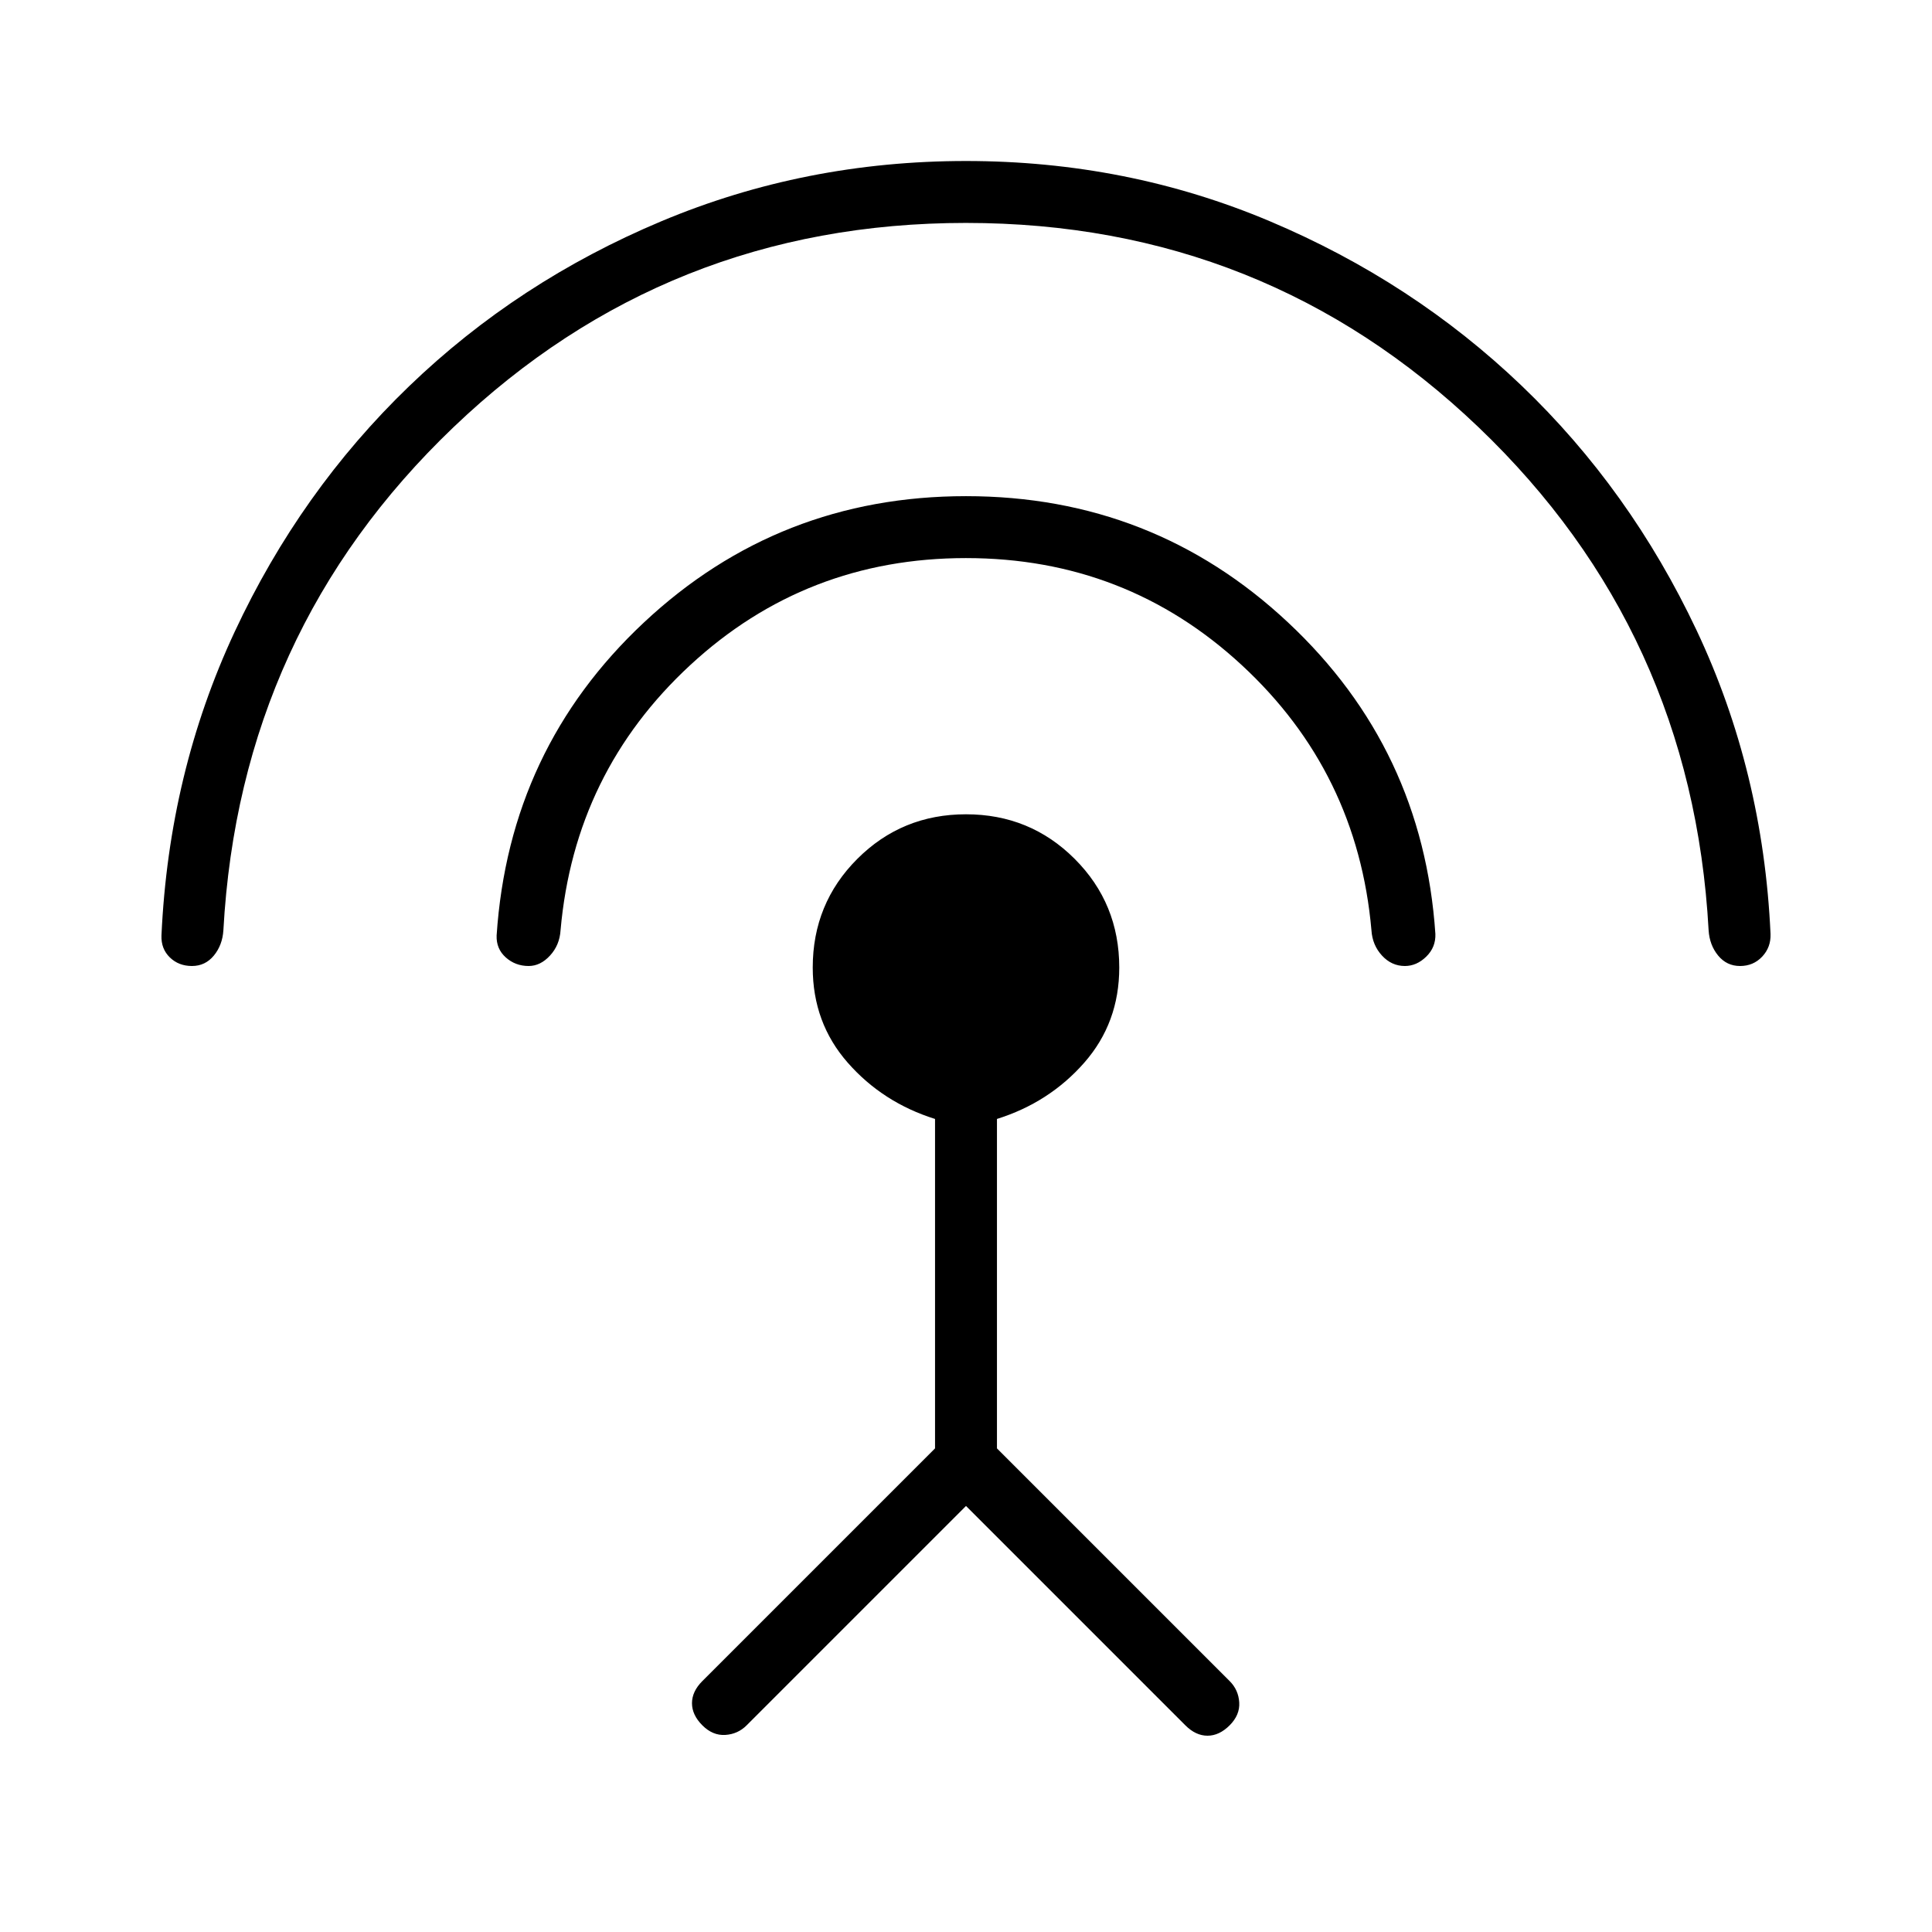 <svg xmlns="http://www.w3.org/2000/svg" width="48" height="48" viewBox="0 96 960 960"><path d="m480 844.308-109 109q-4.385 4.384-10.615 4.769-6.231.385-11.385-4.769t-5.154-11q0-5.846 5.154-11l115.615-115.616V652q-26-8.154-43.384-27.962-17.385-19.807-17.385-47.269 0-31.846 22.154-54t54-22.154q31.846 0 54 22.154t22.154 54q0 27.462-17.385 47.269-17.384 19.808-43.384 27.962v163.692L611 931.308q4.385 4.384 4.769 10.615.385 6.231-4.769 11.385t-11 5.154q-5.846 0-11-5.154l-109-109Zm0-471q-79.538 0-137.038 53.192-57.5 53.192-64.424 131.731-.461 7.384-5.23 12.577-4.77 5.192-10.616 5.192-6.615 0-11.384-4.269-4.77-4.27-4.539-10.885 6.154-92.769 73.192-155.539Q387 342.538 480 342.538q93 0 160.039 62.769 67.038 62.77 73.192 154.77.231 6.615-4.538 11.269-4.77 4.654-10.616 4.654-6.615 0-11.385-5.192-4.769-5.193-5.23-12.577-6.924-78.539-64.424-131.731-57.5-53.192-137.038-53.192Zm0-166.539q-148.462 0-254.654 101.5Q119.154 409.769 111 558.231q-.462 7.384-4.731 12.577Q102 576 95.384 576q-6.615 0-11-4.269-4.384-4.27-4.153-10.885Q83.923 480 116.577 410q32.654-70 86.654-122.039 54-52.038 125.346-82Q399.923 176 480 176t151.039 29.961Q702 235.923 756 287.577q54 51.654 87.039 121.654 33.038 70 36.73 150.846.231 6.615-4.153 11.269-4.385 4.654-11 4.654-6.616 0-10.885-5.192-4.269-5.193-4.731-12.577-8.154-148.462-114.346-249.962-106.192-101.5-254.654-101.5Z"/></svg>